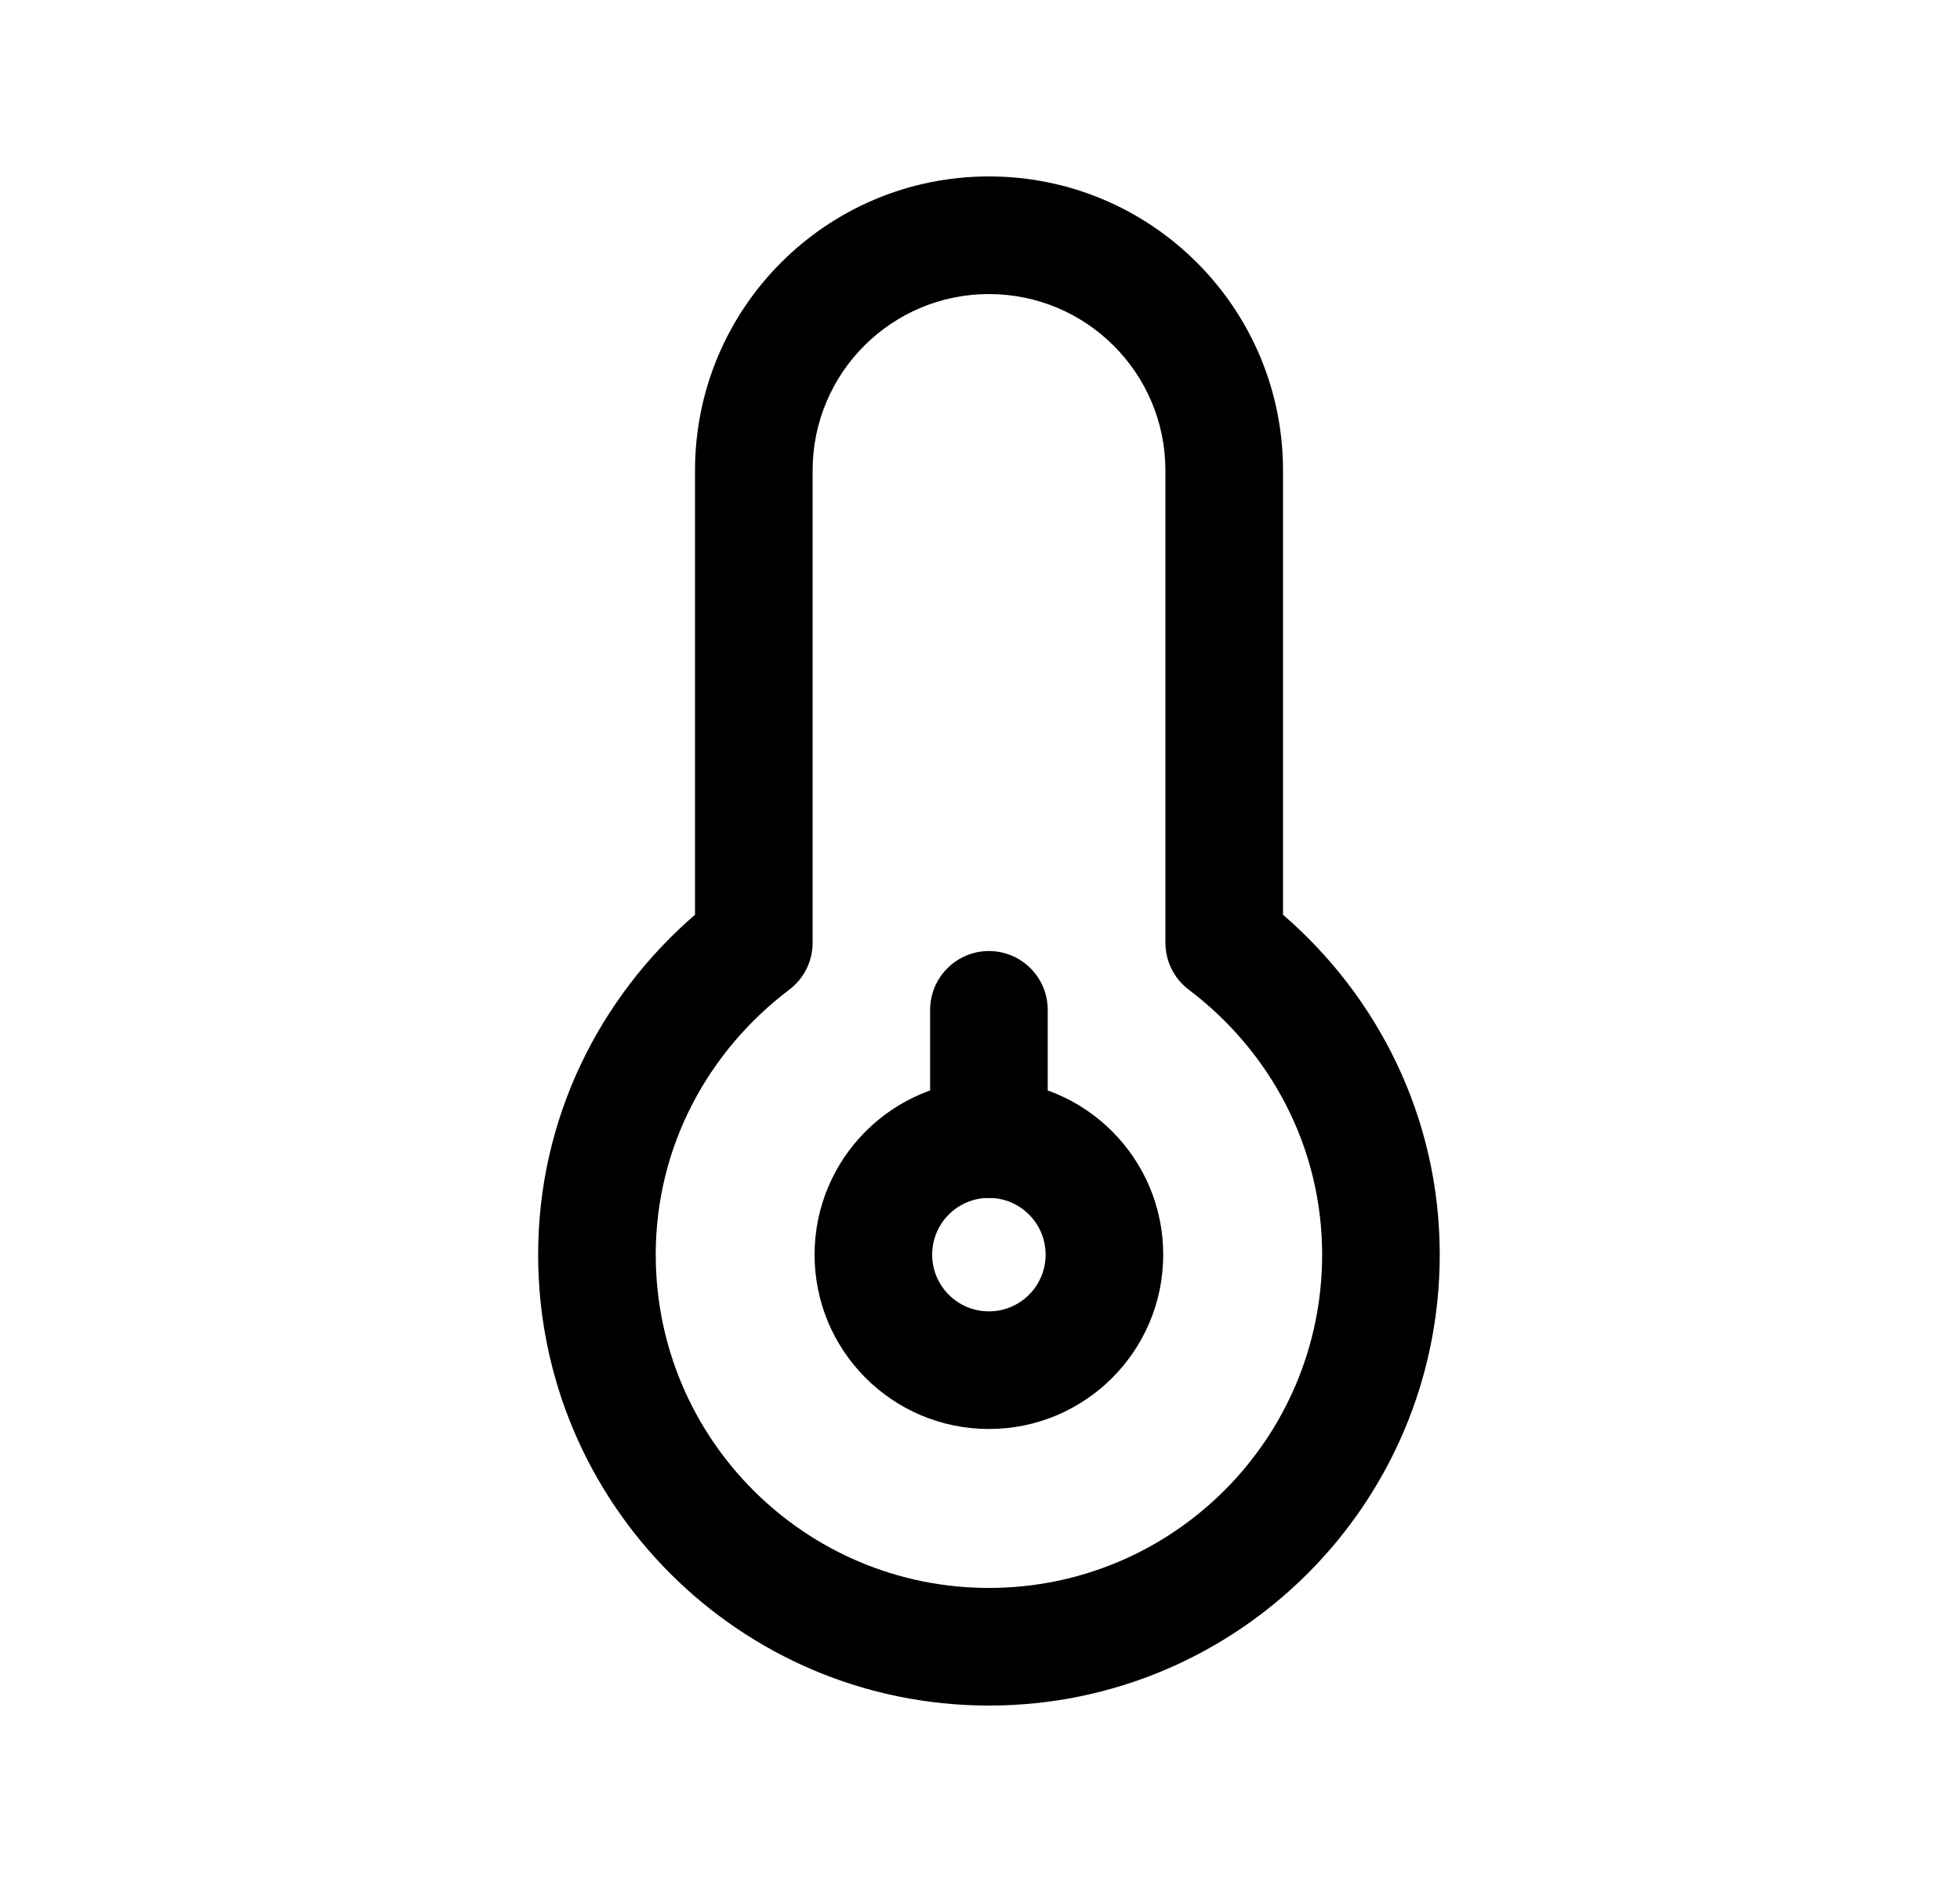 <svg width="25" height="24" viewBox="0 0 25 24" fill="none" xmlns="http://www.w3.org/2000/svg">
<path fill-rule="evenodd" clip-rule="evenodd" d="M12.614 3.75C11.372 3.75 10.365 4.757 10.365 6V12.022C10.365 12.258 10.255 12.479 10.067 12.621C9.034 13.402 8.364 14.62 8.364 16C8.364 18.347 10.267 20.25 12.614 20.25C14.961 20.25 16.864 18.347 16.864 16C16.864 14.62 16.196 13.402 15.163 12.621C14.975 12.479 14.865 12.258 14.865 12.022V6C14.865 4.757 13.857 3.75 12.614 3.75ZM8.865 6C8.865 3.928 10.543 2.25 12.614 2.25C14.685 2.25 16.365 3.928 16.365 6V11.665C17.579 12.713 18.364 14.257 18.364 16C18.364 19.175 15.79 21.75 12.614 21.75C9.439 21.75 6.864 19.175 6.864 16C6.864 14.257 7.651 12.713 8.865 11.665V6Z" fill="black"/>
<path fill-rule="evenodd" clip-rule="evenodd" d="M12.614 15.276C12.214 15.276 11.89 15.6 11.89 16C11.89 16.399 12.213 16.723 12.614 16.723C13.013 16.723 13.337 16.399 13.337 16C13.337 15.6 13.012 15.276 12.614 15.276ZM10.39 16C10.39 14.773 11.385 13.776 12.614 13.776C13.842 13.776 14.837 14.773 14.837 16C14.837 17.228 13.841 18.223 12.614 18.223C11.385 18.223 10.39 17.228 10.39 16Z" fill="black"/>
<path fill-rule="evenodd" clip-rule="evenodd" d="M12.614 12.128C13.028 12.128 13.364 12.464 13.364 12.878L13.364 14.527C13.364 14.941 13.028 15.277 12.614 15.277C12.2 15.277 11.864 14.941 11.864 14.527L11.864 12.878C11.864 12.464 12.2 12.128 12.614 12.128Z" fill="black"/>
</svg>